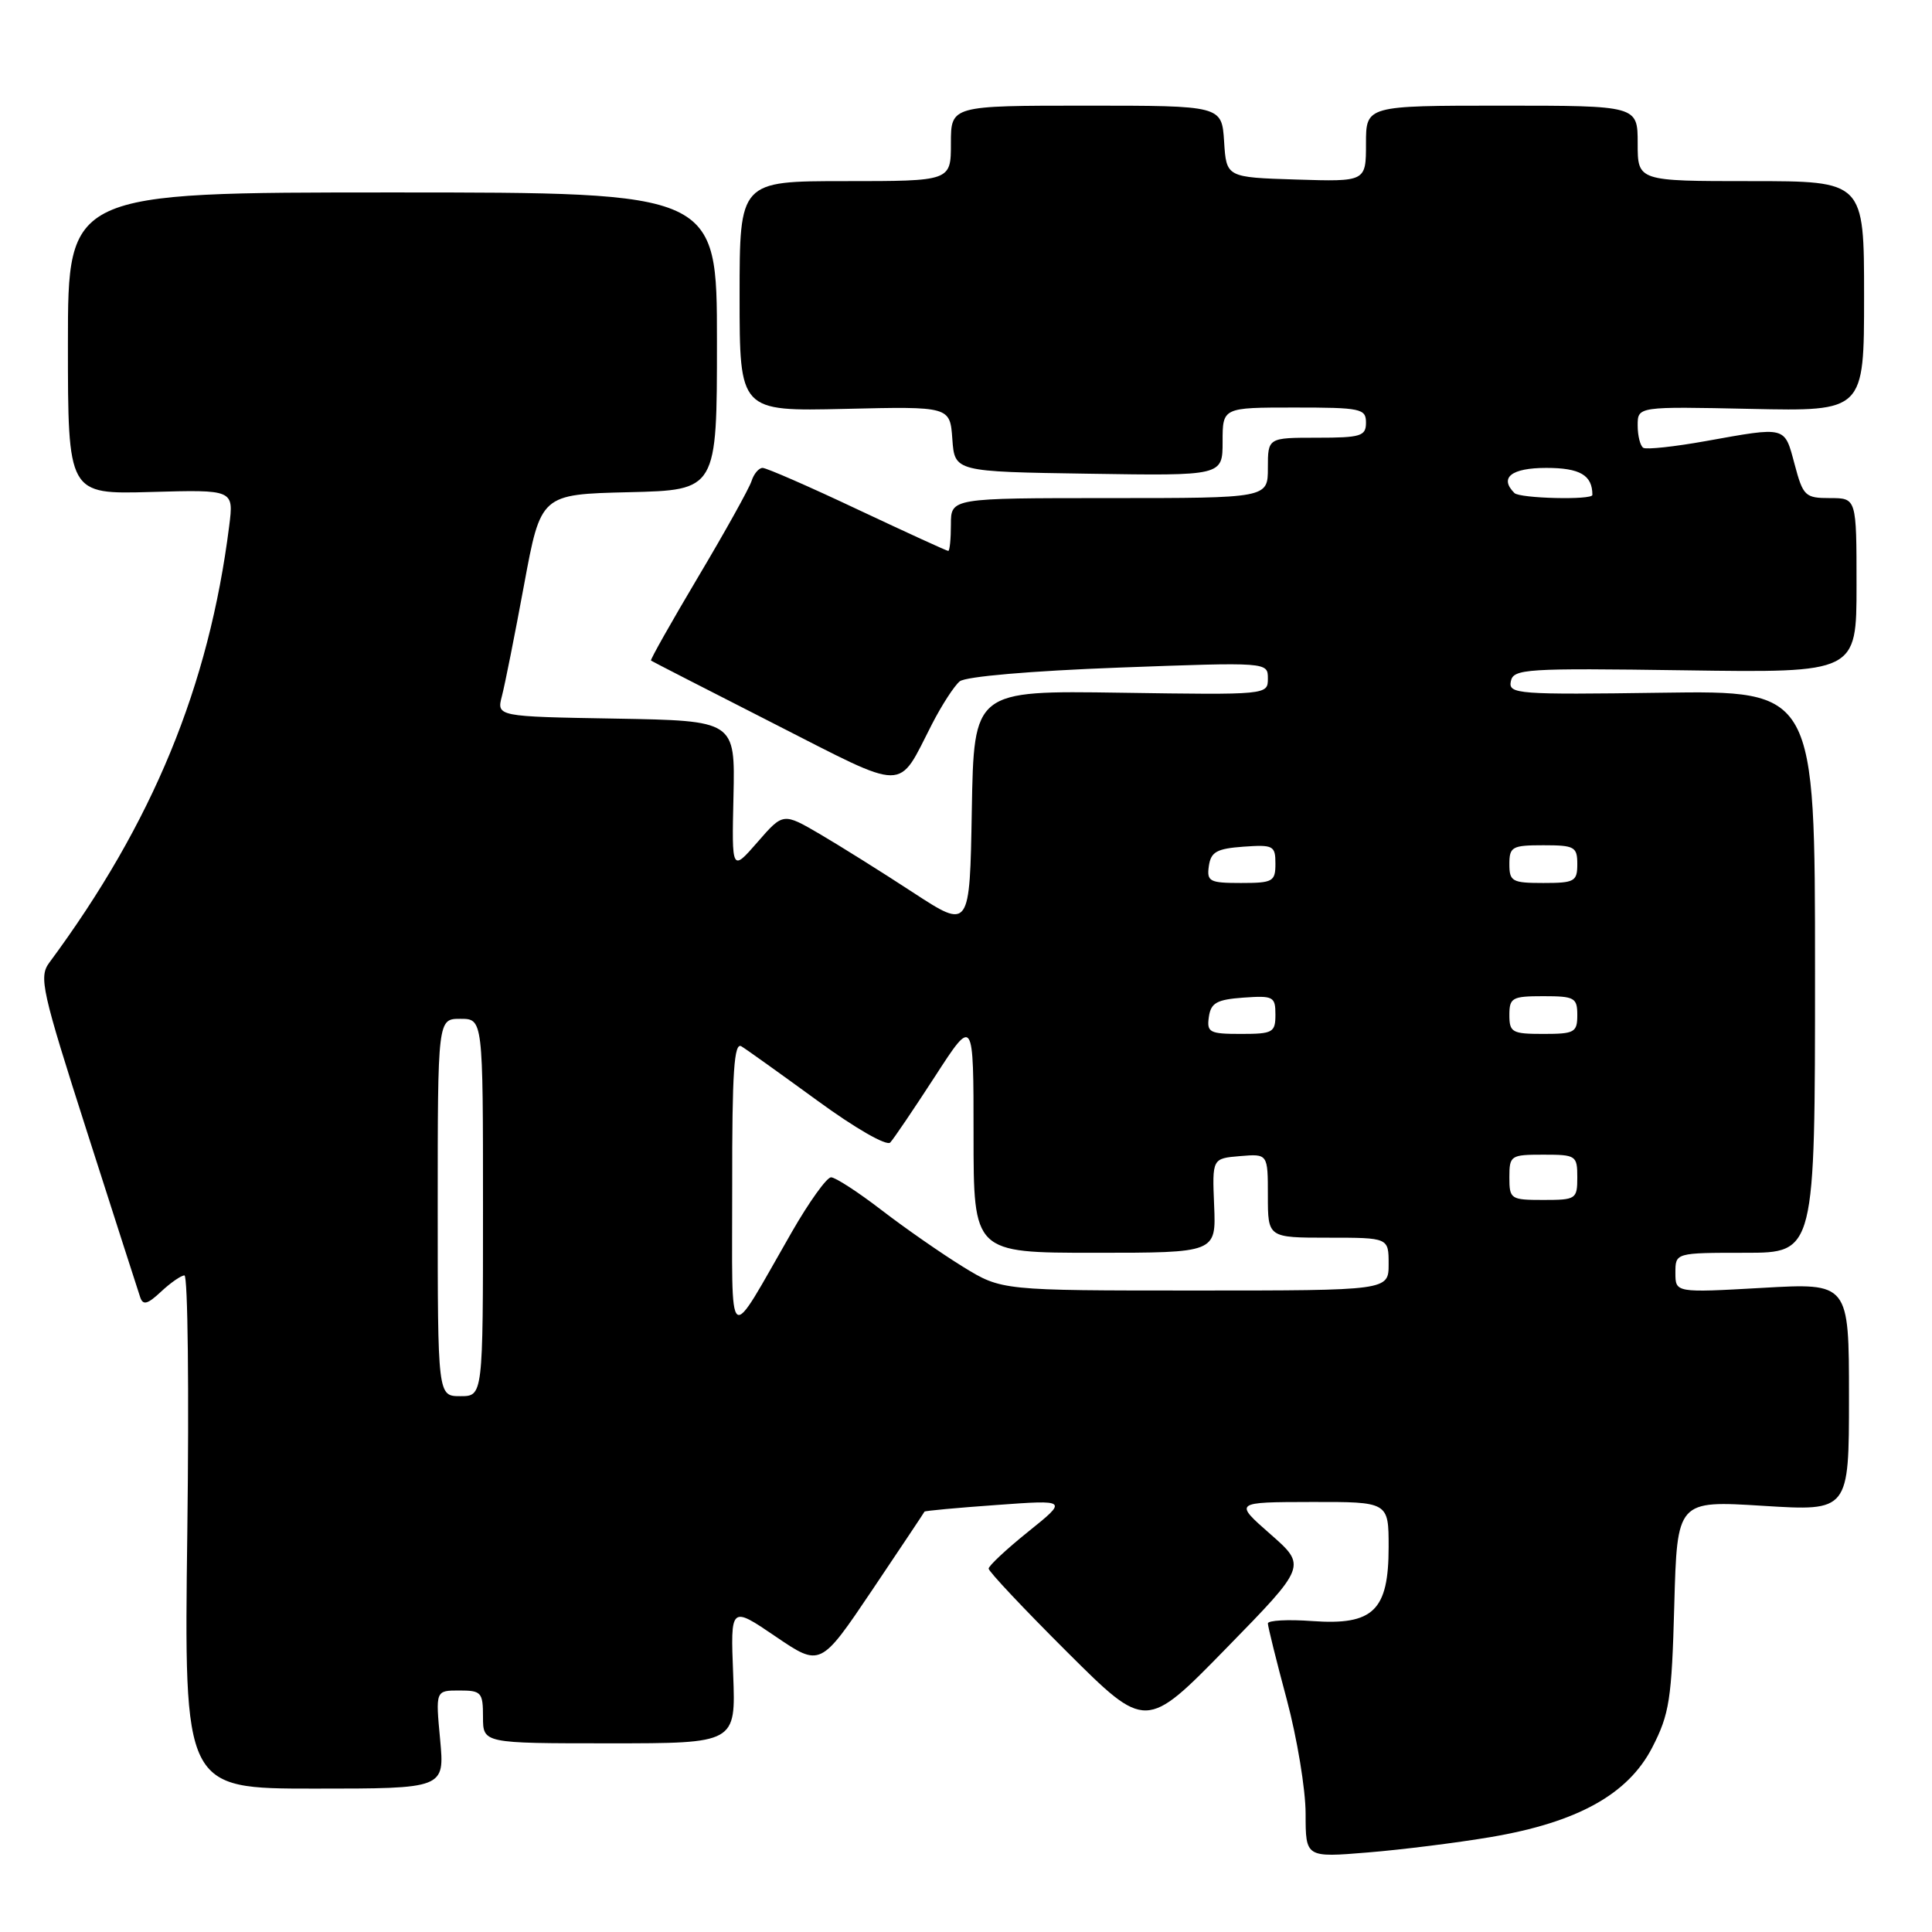 <?xml version="1.0" encoding="UTF-8" standalone="no"?>
<!DOCTYPE svg PUBLIC "-//W3C//DTD SVG 1.1//EN" "http://www.w3.org/Graphics/SVG/1.1/DTD/svg11.dtd" >
<svg xmlns="http://www.w3.org/2000/svg" xmlns:xlink="http://www.w3.org/1999/xlink" version="1.1" viewBox="0 0 256 256">
 <g >
 <path fill="currentColor"
d=" M 197.48 243.43 C 209.02 241.48 215.73 237.76 218.93 231.55 C 221.21 227.11 221.51 225.22 221.85 212.72 C 222.23 198.82 222.23 198.82 233.62 199.53 C 245.00 200.24 245.00 200.24 245.00 185.12 C 245.00 169.99 245.00 169.99 233.50 170.65 C 222.00 171.30 222.00 171.30 222.00 168.65 C 222.00 166.00 222.00 166.00 231.25 166.00 C 240.50 166.00 240.50 166.00 240.50 128.75 C 240.50 91.50 240.50 91.50 220.17 91.79 C 201.08 92.06 199.86 91.97 200.19 90.29 C 200.52 88.62 202.09 88.52 223.27 88.82 C 246.00 89.15 246.00 89.15 246.00 77.57 C 246.00 66.00 246.00 66.00 242.50 66.00 C 239.19 66.00 238.92 65.75 237.79 61.50 C 236.43 56.43 236.77 56.52 226.00 58.45 C 221.88 59.19 218.16 59.59 217.75 59.34 C 217.34 59.09 217.00 57.75 217.00 56.37 C 217.00 53.86 217.00 53.86 232.00 54.18 C 247.00 54.50 247.00 54.50 247.00 39.25 C 247.00 24.00 247.00 24.00 232.00 24.00 C 217.00 24.00 217.00 24.00 217.00 19.00 C 217.00 14.00 217.00 14.00 199.00 14.00 C 181.00 14.00 181.00 14.00 181.00 19.04 C 181.00 24.08 181.00 24.08 171.75 23.79 C 162.50 23.50 162.50 23.50 162.20 18.75 C 161.89 14.00 161.89 14.00 143.95 14.00 C 126.00 14.00 126.00 14.00 126.00 19.00 C 126.00 24.00 126.00 24.00 112.00 24.00 C 98.00 24.00 98.00 24.00 98.00 39.25 C 98.00 54.50 98.00 54.50 111.94 54.18 C 125.88 53.85 125.88 53.85 126.19 58.18 C 126.50 62.50 126.50 62.50 144.25 62.77 C 162.00 63.05 162.00 63.05 162.00 58.52 C 162.00 54.00 162.00 54.00 171.50 54.00 C 180.33 54.00 181.00 54.14 181.00 56.00 C 181.00 57.79 180.33 58.00 174.50 58.00 C 168.00 58.00 168.00 58.00 168.00 62.00 C 168.00 66.00 168.00 66.00 147.00 66.00 C 126.00 66.00 126.00 66.00 126.00 69.50 C 126.00 71.42 125.84 73.00 125.65 73.00 C 125.45 73.00 120.05 70.52 113.63 67.50 C 107.22 64.47 101.56 62.00 101.05 62.00 C 100.55 62.00 99.88 62.79 99.58 63.75 C 99.27 64.71 96.10 70.42 92.52 76.43 C 88.95 82.44 86.13 87.43 86.26 87.53 C 86.39 87.63 93.70 91.38 102.50 95.86 C 120.47 105.01 118.85 105.00 123.50 95.94 C 124.79 93.43 126.44 90.88 127.17 90.28 C 127.96 89.64 136.58 88.90 148.25 88.46 C 168.00 87.73 168.00 87.73 168.00 89.91 C 168.00 92.08 167.94 92.08 148.52 91.79 C 129.05 91.50 129.05 91.50 128.77 107.33 C 128.50 123.16 128.50 123.16 121.00 118.27 C 116.88 115.57 111.31 112.09 108.64 110.52 C 103.77 107.68 103.77 107.68 100.37 111.59 C 96.96 115.50 96.96 115.50 97.19 105.50 C 97.41 95.50 97.41 95.50 81.60 95.22 C 65.80 94.95 65.80 94.95 66.51 92.22 C 66.90 90.73 68.22 84.10 69.44 77.50 C 71.66 65.50 71.66 65.50 83.33 65.22 C 95.00 64.94 95.00 64.94 95.00 45.22 C 95.00 25.50 95.00 25.50 52.00 25.50 C 9.00 25.50 9.00 25.50 9.00 45.50 C 9.00 65.50 9.00 65.50 19.99 65.19 C 30.98 64.88 30.98 64.88 30.37 69.69 C 27.69 90.94 20.24 109.04 6.53 127.56 C 5.13 129.46 5.52 131.21 11.56 150.06 C 15.16 161.30 18.32 171.13 18.58 171.90 C 18.95 172.99 19.56 172.82 21.34 171.15 C 22.60 169.97 24.00 169.00 24.44 169.00 C 24.89 169.00 25.06 184.30 24.82 203.00 C 24.38 237.00 24.38 237.00 41.65 237.00 C 58.92 237.00 58.92 237.00 58.32 230.50 C 57.71 224.00 57.71 224.00 60.86 224.00 C 63.78 224.00 64.00 224.24 64.00 227.50 C 64.00 231.00 64.00 231.00 80.75 231.00 C 97.50 231.00 97.50 231.00 97.15 221.89 C 96.79 212.78 96.79 212.78 102.75 216.83 C 108.71 220.88 108.71 220.88 115.57 210.69 C 119.34 205.08 122.46 200.41 122.50 200.30 C 122.53 200.19 126.82 199.79 132.03 199.42 C 141.50 198.73 141.50 198.73 136.25 202.95 C 133.36 205.27 131.00 207.48 131.00 207.85 C 131.00 208.23 135.69 213.21 141.42 218.92 C 151.84 229.30 151.84 229.30 162.49 218.40 C 173.14 207.50 173.14 207.50 168.32 203.27 C 163.50 199.04 163.50 199.04 173.75 199.02 C 184.00 199.00 184.00 199.00 184.00 205.00 C 184.00 213.42 181.97 215.38 173.89 214.80 C 170.65 214.56 168.00 214.71 168.00 215.11 C 168.00 215.52 169.12 220.05 170.50 225.18 C 171.87 230.31 173.00 237.12 173.00 240.32 C 173.00 246.14 173.00 246.14 181.25 245.46 C 185.79 245.09 193.09 244.17 197.48 243.43 Z  M 58.00 160.00 C 58.00 135.00 58.00 135.00 61.00 135.00 C 64.00 135.00 64.00 135.00 64.00 160.00 C 64.00 185.00 64.00 185.00 61.00 185.00 C 58.00 185.00 58.00 185.00 58.00 160.00 Z  M 97.02 157.19 C 97.00 142.00 97.27 138.04 98.25 138.65 C 98.94 139.07 103.46 142.31 108.31 145.84 C 113.30 149.49 117.48 151.89 117.96 151.39 C 118.42 150.90 121.09 146.95 123.90 142.62 C 129.00 134.74 129.00 134.74 129.00 150.37 C 129.00 166.00 129.00 166.00 145.07 166.00 C 161.14 166.00 161.14 166.00 160.88 159.75 C 160.62 153.50 160.62 153.50 164.31 153.19 C 168.00 152.88 168.00 152.88 168.00 158.44 C 168.00 164.00 168.00 164.00 176.00 164.00 C 184.00 164.00 184.00 164.00 184.00 167.50 C 184.00 171.00 184.00 171.00 158.36 171.00 C 132.72 171.00 132.72 171.00 127.61 167.86 C 124.80 166.13 119.95 162.76 116.83 160.36 C 113.71 157.96 110.69 156.00 110.12 156.00 C 109.55 156.00 107.21 159.26 104.92 163.25 C 96.16 178.48 97.04 179.15 97.02 157.19 Z  M 200.00 156.00 C 200.00 153.11 200.17 153.00 204.50 153.00 C 208.83 153.00 209.00 153.11 209.00 156.00 C 209.00 158.89 208.83 159.00 204.50 159.00 C 200.17 159.00 200.00 158.89 200.00 156.00 Z  M 160.18 134.75 C 160.45 132.88 161.22 132.45 164.75 132.19 C 168.72 131.91 169.00 132.05 169.00 134.44 C 169.00 136.81 168.67 137.00 164.43 137.00 C 160.26 137.00 159.89 136.80 160.18 134.75 Z  M 200.00 134.50 C 200.00 132.20 200.37 132.00 204.50 132.00 C 208.63 132.00 209.00 132.20 209.00 134.50 C 209.00 136.80 208.63 137.00 204.50 137.00 C 200.37 137.00 200.00 136.80 200.00 134.50 Z  M 160.18 114.75 C 160.45 112.88 161.22 112.45 164.75 112.19 C 168.72 111.91 169.00 112.05 169.00 114.44 C 169.00 116.81 168.67 117.00 164.43 117.00 C 160.26 117.00 159.89 116.80 160.18 114.75 Z  M 200.00 114.50 C 200.00 112.20 200.37 112.00 204.50 112.00 C 208.63 112.00 209.00 112.20 209.00 114.50 C 209.00 116.80 208.63 117.00 204.50 117.00 C 200.37 117.00 200.00 116.80 200.00 114.50 Z  M 200.67 65.33 C 198.62 63.29 200.26 62.00 204.89 62.00 C 209.36 62.00 211.00 62.96 211.00 65.58 C 211.00 66.28 201.38 66.05 200.67 65.33 Z "/>
</g>
</svg>